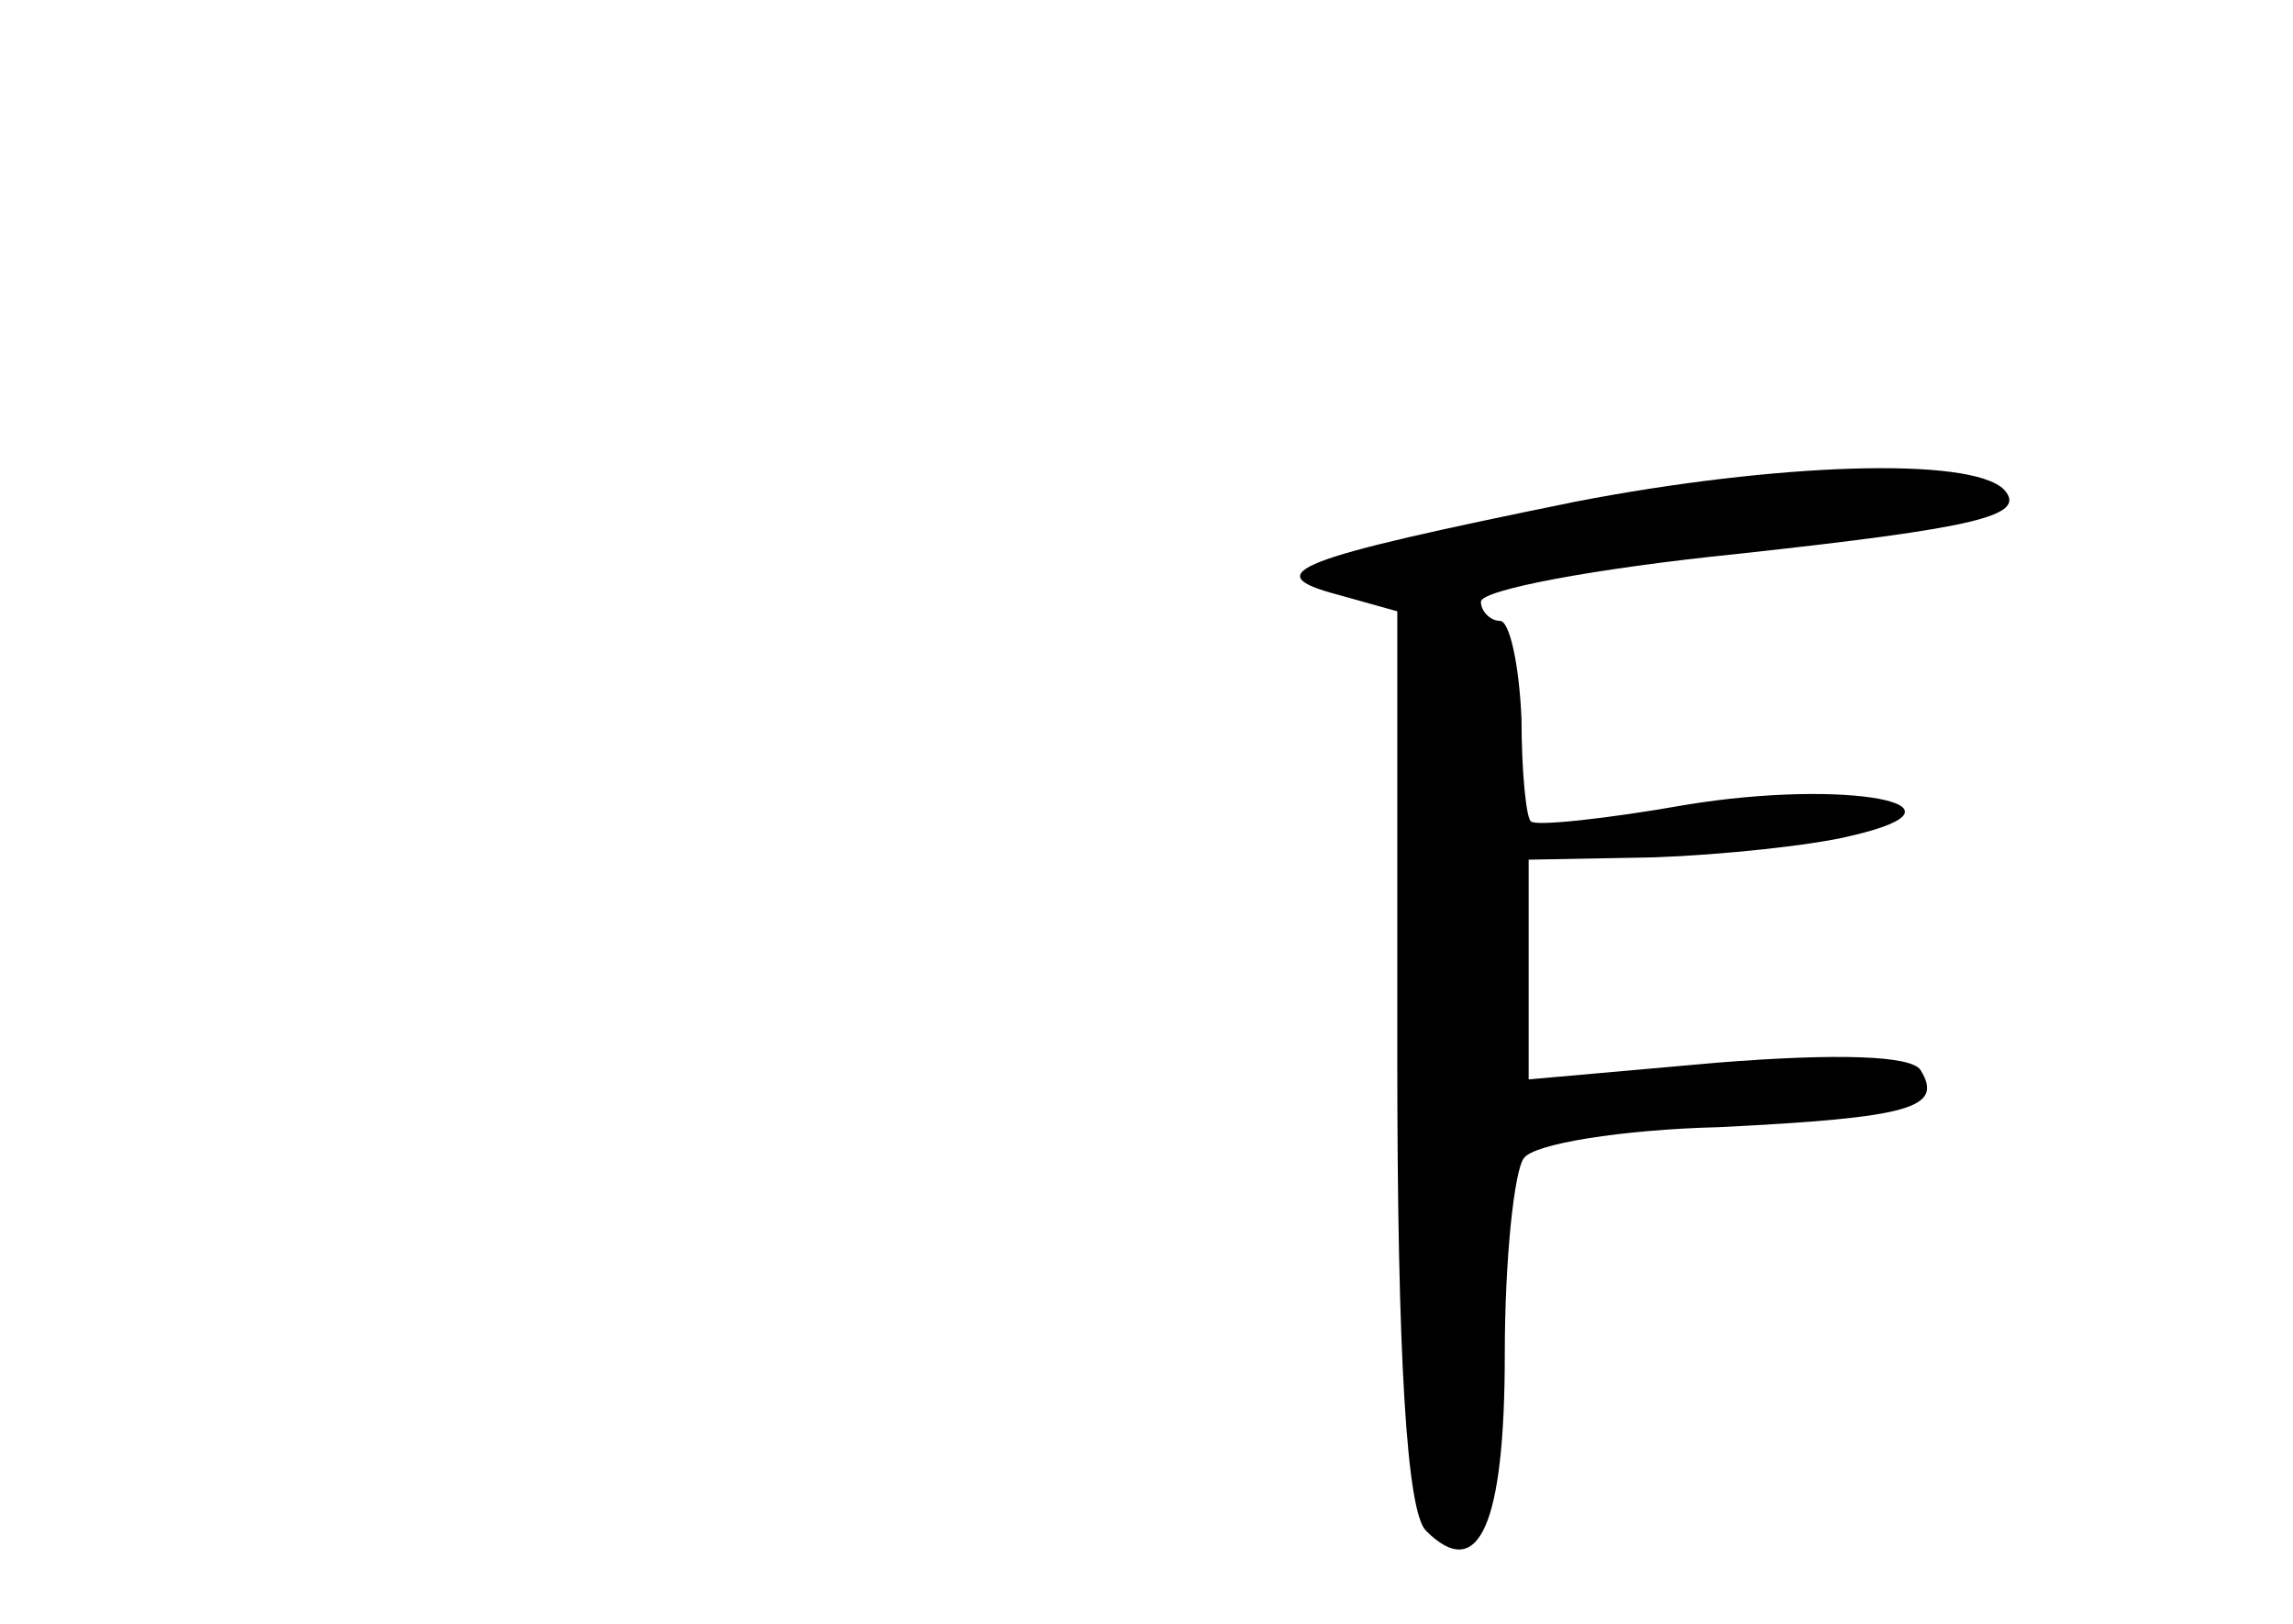 <?xml version="1.0" standalone="no"?>
<!DOCTYPE svg PUBLIC "-//W3C//DTD SVG 20010904//EN"
 "http://www.w3.org/TR/2001/REC-SVG-20010904/DTD/svg10.dtd">
<svg version="1.0" xmlns="http://www.w3.org/2000/svg"
 width="96pt" height="68pt" viewBox="0 0 96 68"
 preserveAspectRatio="xMidYMid meet">
<g transform="translate(0,68) scale(0.1,-0.1)"
fill="#000000" stroke="none">
<path d="M660 470 c-118 -24 -134 -30 -100 -39 l25 -7 0 -187 c0 -126 4 -190
12 -198 22 -22 33 2 33 74 0 40 4 77 8 82 4 6 41 12 82 13 80 4 94 8 84 24 -4
6 -35 7 -85 3 l-79 -7 0 46 0 46 53 1 c28 1 66 5 82 9 56 13 -2 24 -69 13 -34
-6 -63 -9 -65 -7 -2 1 -4 21 -4 43 -1 23 -5 41 -9 41 -4 0 -8 4 -8 8 0 5 48
14 107 20 101 11 122 16 112 27 -14 14 -96 11 -179 -5z"/>
</g>
</svg>
